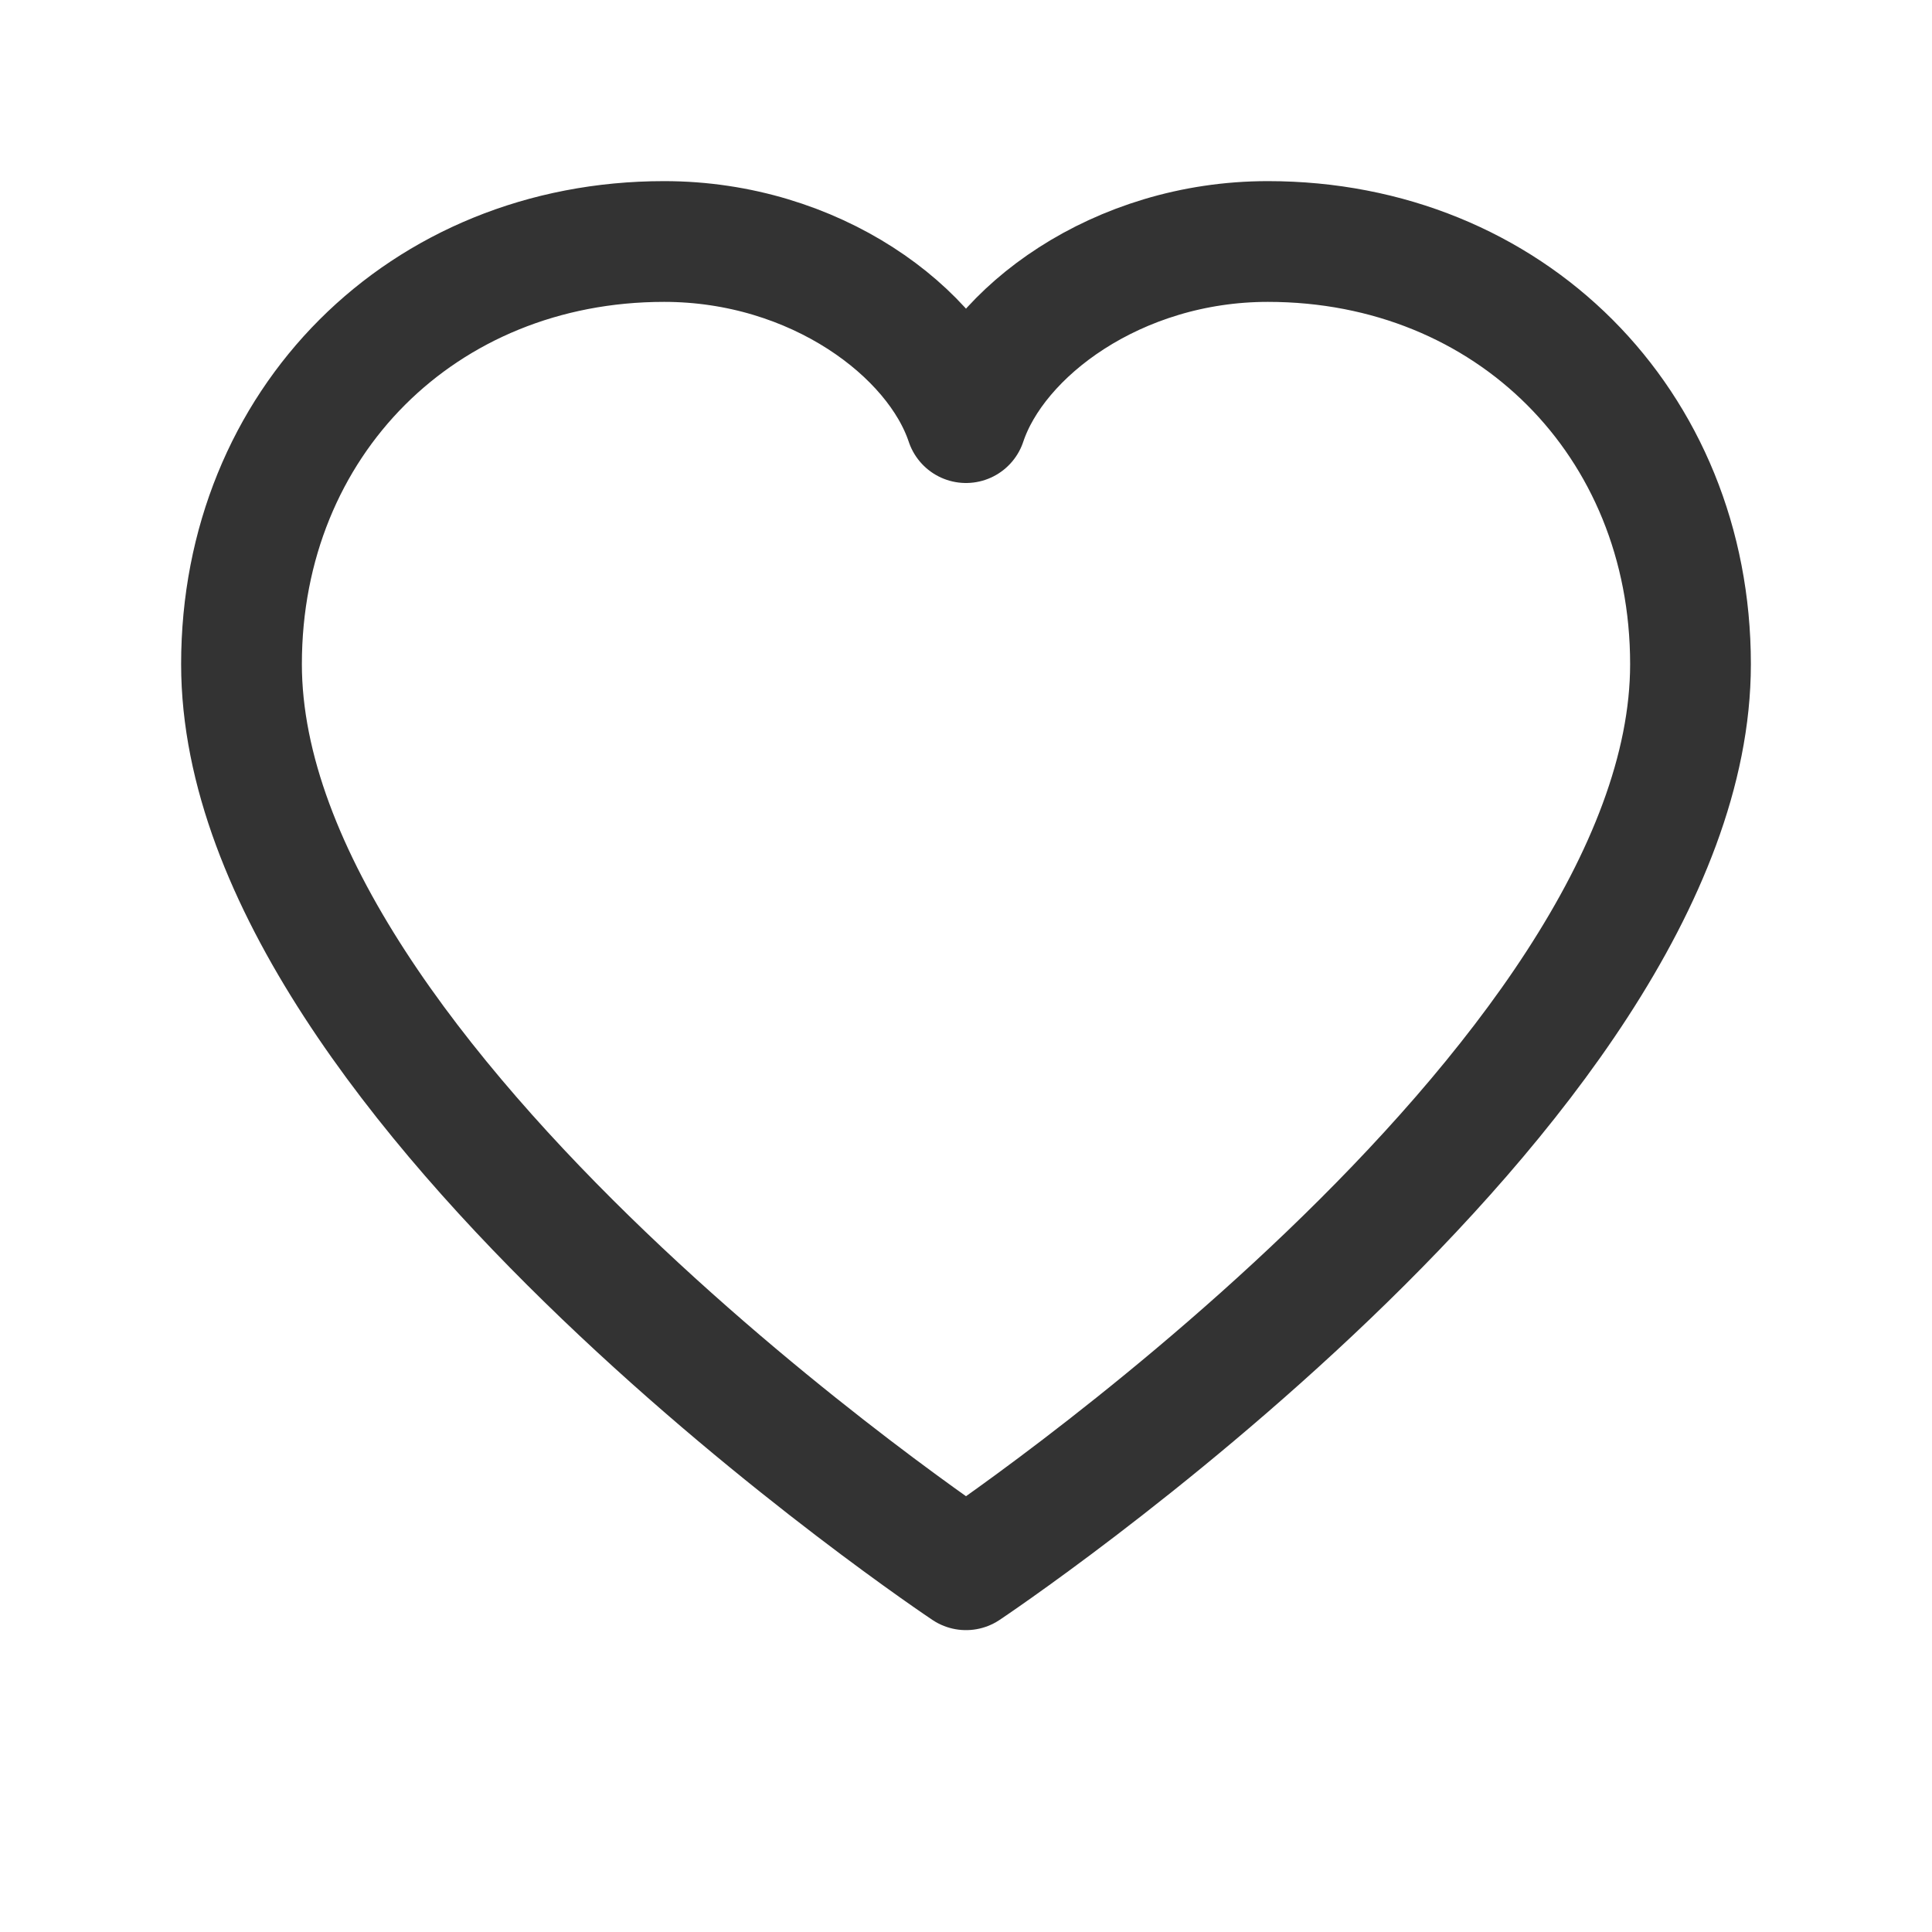 <?xml version="1.0" encoding="UTF-8"?>
<svg width="32" height="32" viewBox="0 0 32 32" fill="none" xmlns="http://www.w3.org/2000/svg">
    <path d="M16 26C16 26 4 18 4 11C4 7 7 4 11 4C13.5 4 15.5 5.5 16 7C16.5 5.5 18.5 4 21 4C25 4 28 7 28 11C28 18 16 26 16 26Z" stroke="#333333" stroke-width="2" stroke-linecap="round" stroke-linejoin="round"/>
</svg>
